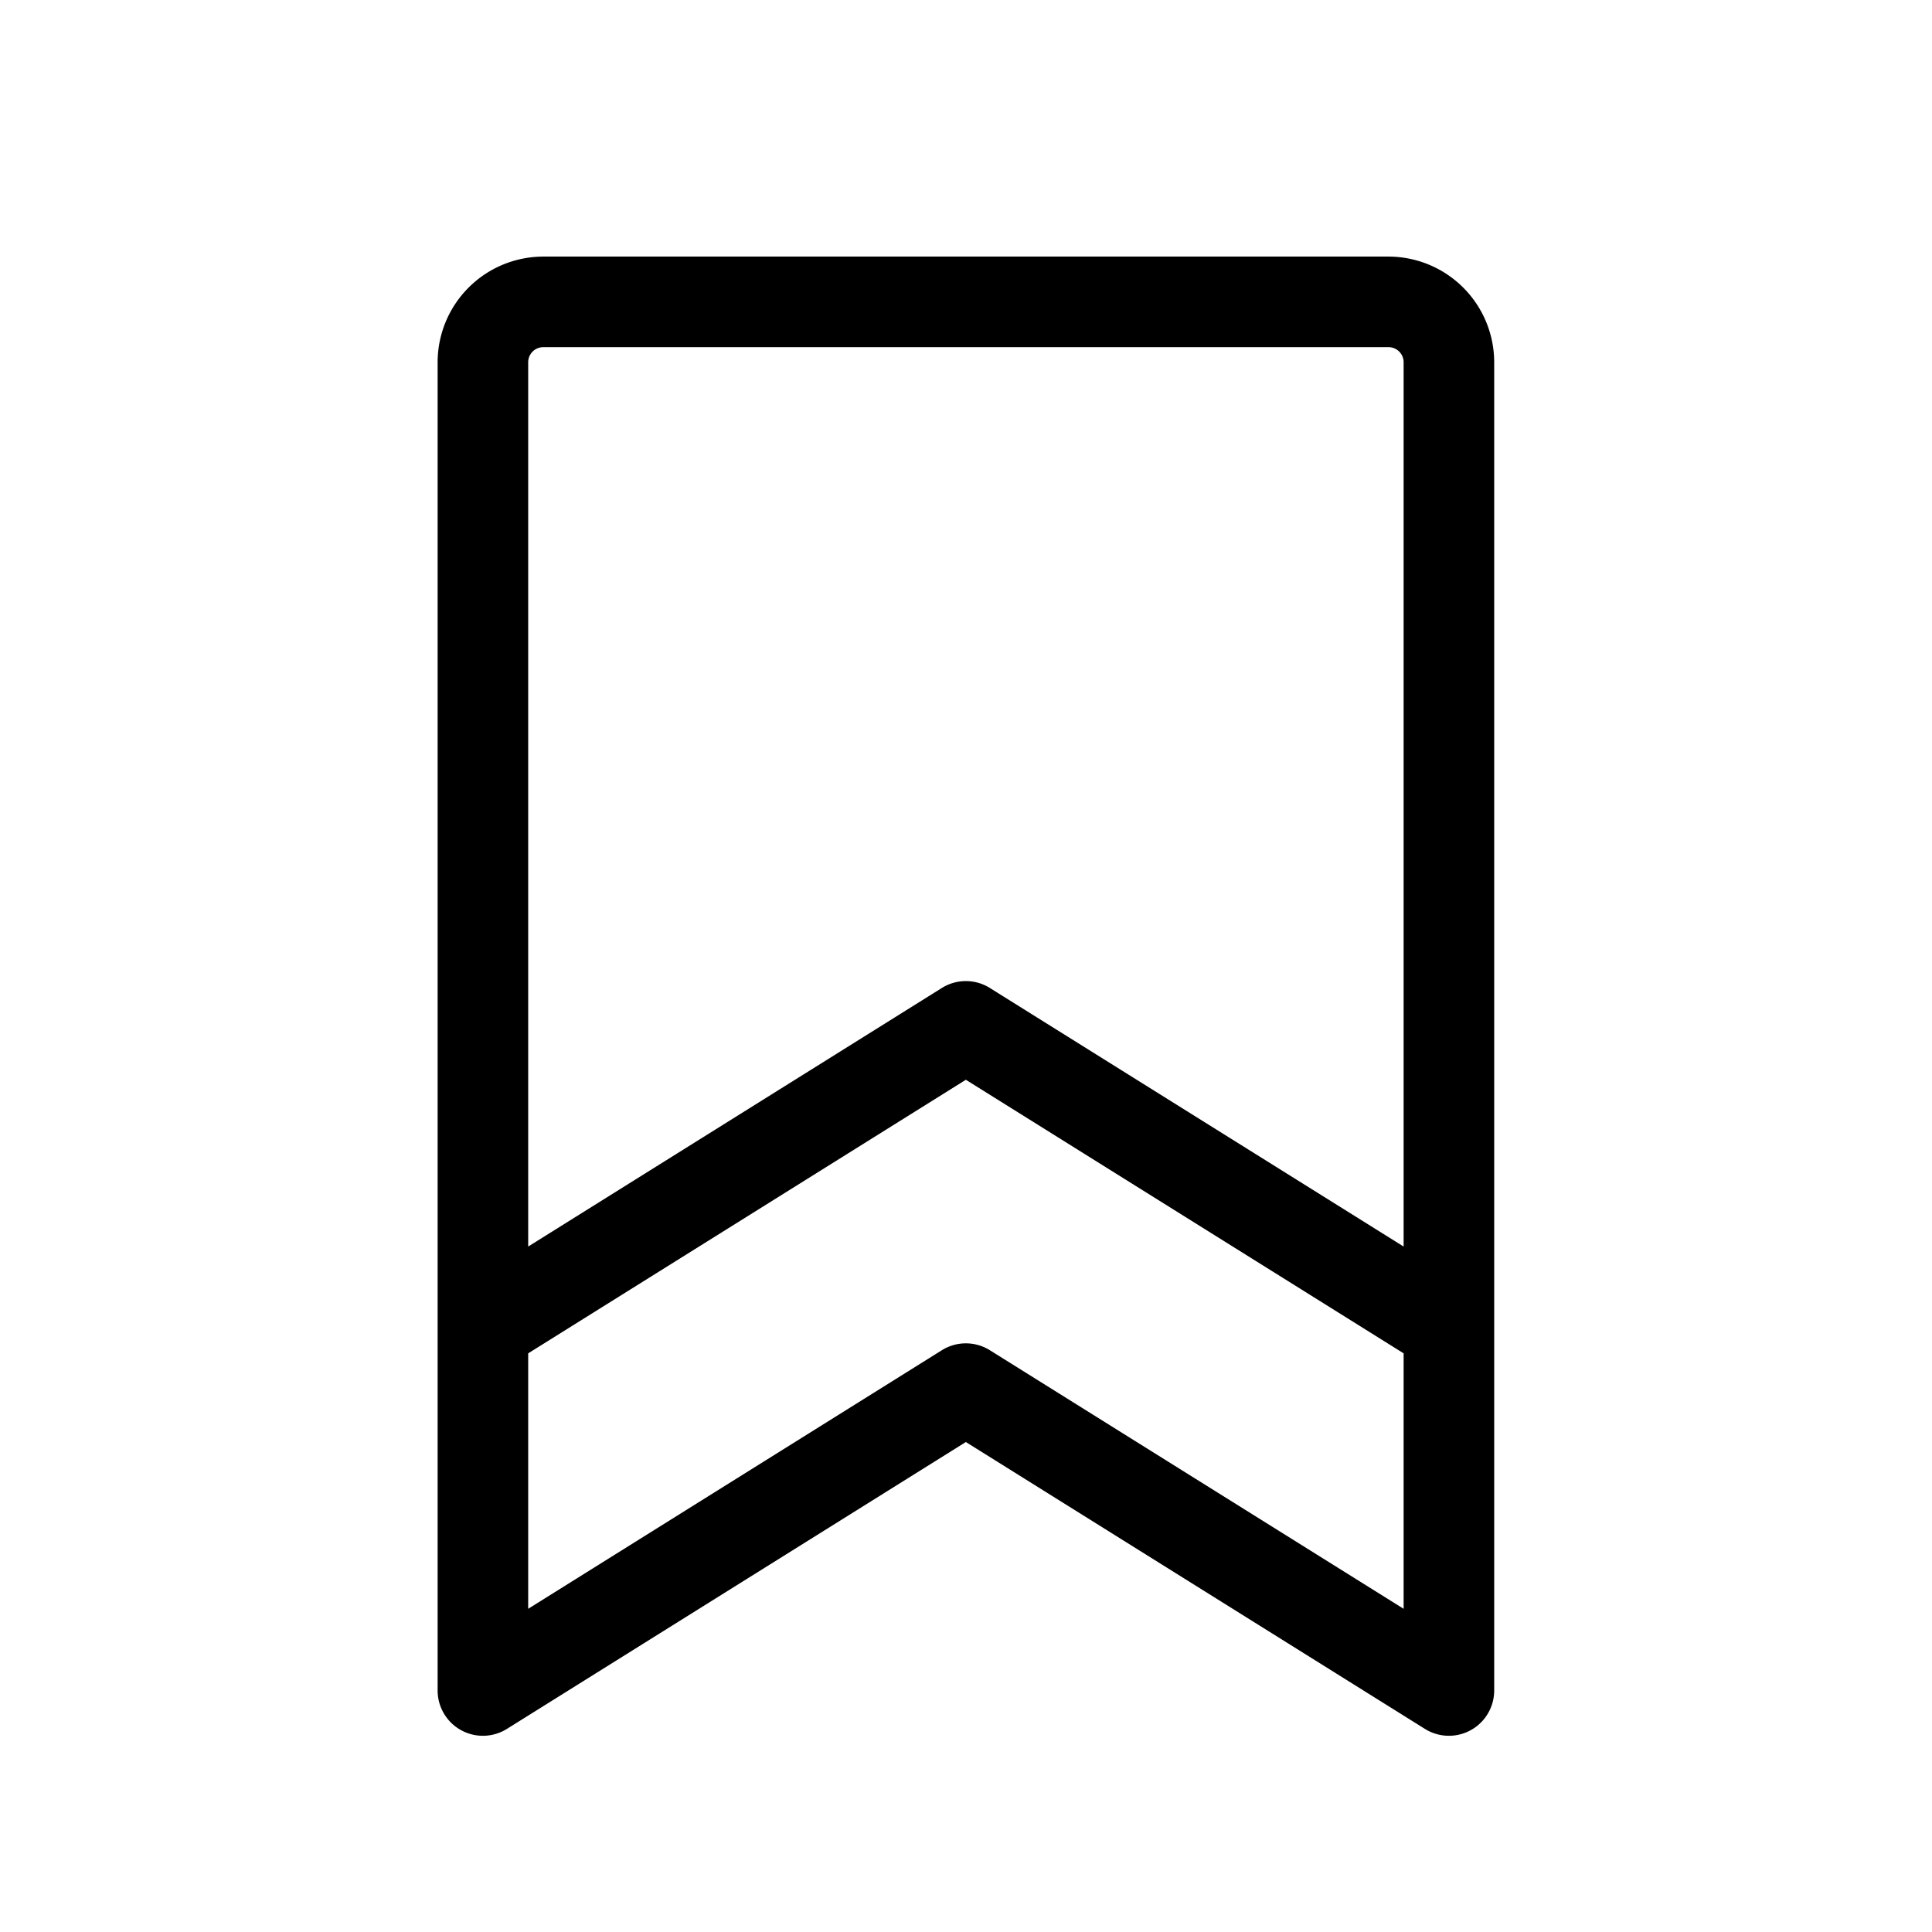 <svg id="Flat" xmlns="http://www.w3.org/2000/svg" viewBox="0 0 256 256">
  <path d="M183.988,34h-112a14.016,14.016,0,0,0-14,14V224a6,6,0,0,0,9.18,5.088l60.813-38.013,60.827,38.013A6,6,0,0,0,197.988,224V48A14.016,14.016,0,0,0,183.988,34Zm-112,12h112a2.002,2.002,0,0,1,2,2V165.175l-54.828-34.263a5.996,5.996,0,0,0-6.36,0l-54.812,34.262V48A2.002,2.002,0,0,1,71.988,46Zm59.172,132.912a5.999,5.999,0,0,0-6.36,0l-54.812,34.262V179.325l57.993-36.25,58.007,36.25V213.175Z"/>
</svg>
